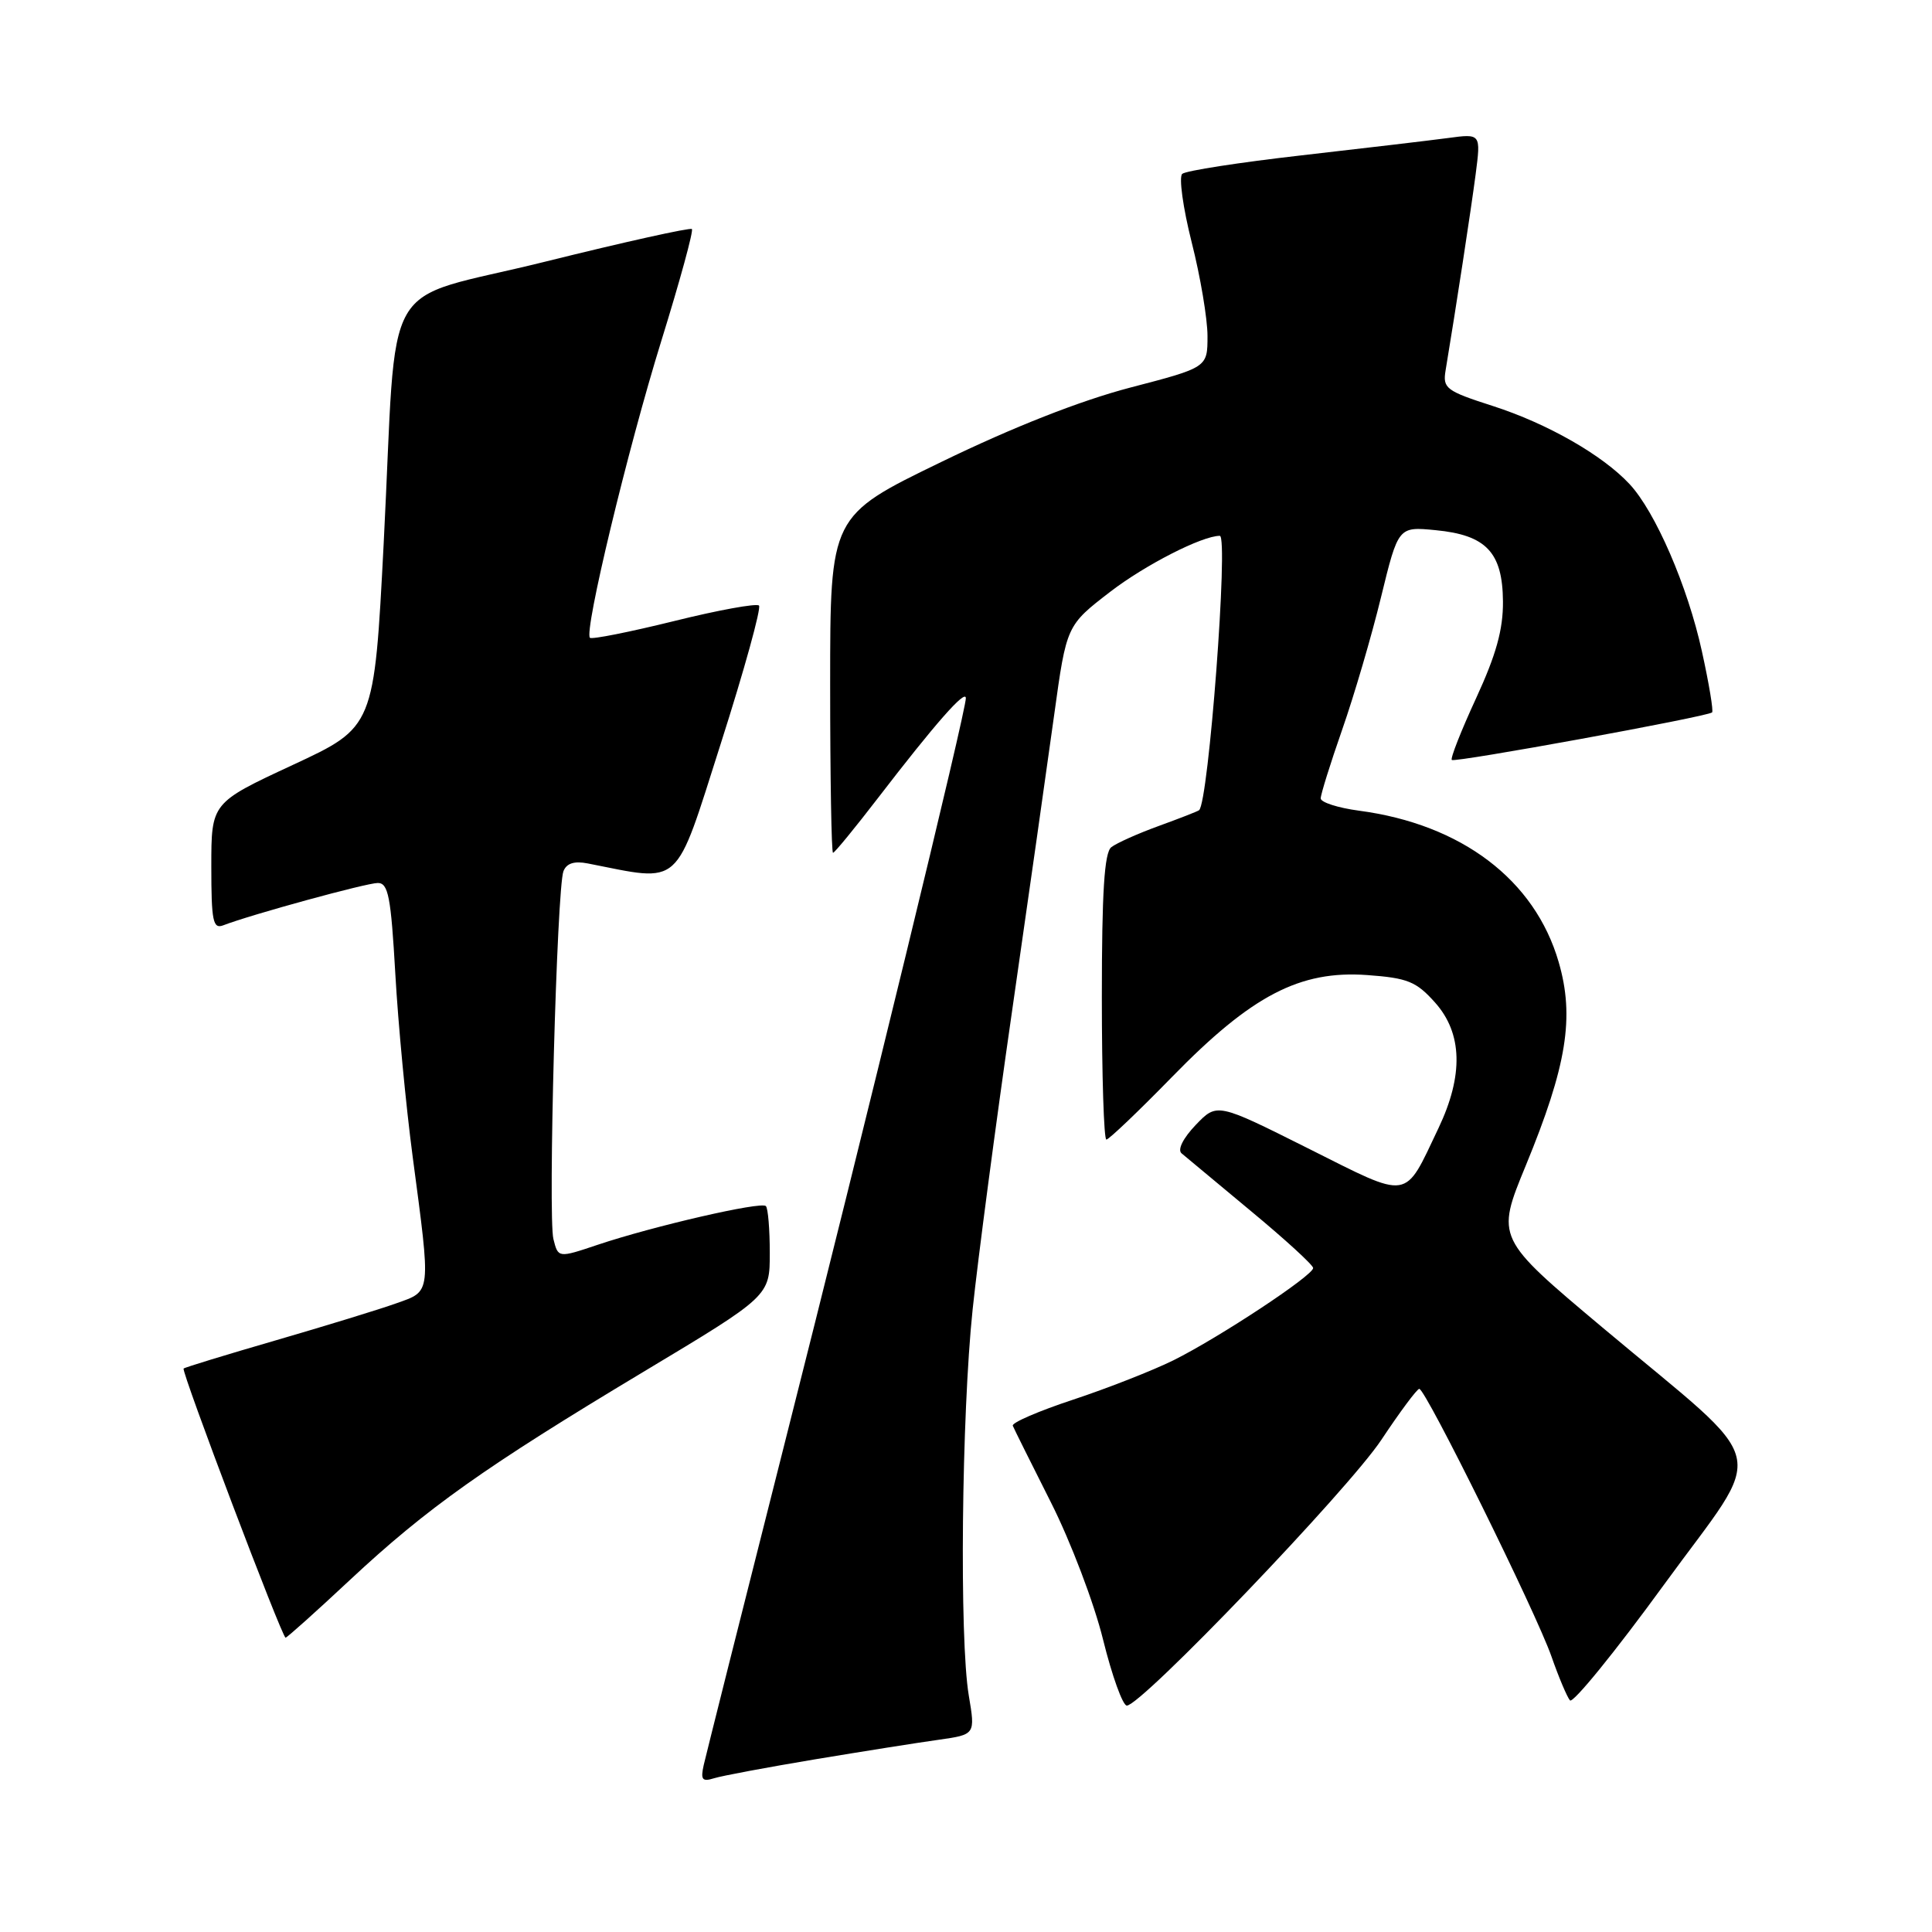<?xml version="1.0" encoding="UTF-8" standalone="no"?>
<!DOCTYPE svg PUBLIC "-//W3C//DTD SVG 1.1//EN" "http://www.w3.org/Graphics/SVG/1.1/DTD/svg11.dtd" >
<svg xmlns="http://www.w3.org/2000/svg" xmlns:xlink="http://www.w3.org/1999/xlink" version="1.1" viewBox="0 0 256 256">
 <g >
 <path fill="currentColor"
d=" M 108.00 233.12 C 114.33 232.07 121.69 230.90 124.37 230.53 C 129.24 229.84 129.24 229.84 128.37 224.67 C 127.11 217.19 127.41 187.48 128.88 173.50 C 129.57 166.90 131.92 149.12 134.10 134.00 C 136.28 118.88 138.79 101.18 139.69 94.68 C 141.32 82.87 141.32 82.87 147.13 78.40 C 151.75 74.85 159.28 71.00 161.63 71.00 C 162.81 71.00 160.14 106.41 158.88 107.36 C 158.67 107.52 156.25 108.46 153.50 109.46 C 150.75 110.46 147.94 111.72 147.25 112.26 C 146.33 112.99 146.00 118.21 146.00 132.12 C 146.00 142.51 146.27 151.00 146.60 151.00 C 146.93 151.00 150.87 147.24 155.35 142.65 C 165.85 131.89 172.24 128.56 181.15 129.20 C 186.52 129.59 187.66 130.05 190.15 132.84 C 193.79 136.91 193.94 142.49 190.60 149.50 C 185.99 159.18 187.01 159.02 173.32 152.16 C 161.26 146.12 161.26 146.12 158.44 149.06 C 156.77 150.81 156.00 152.34 156.56 152.82 C 157.08 153.26 161.21 156.70 165.75 160.47 C 170.29 164.23 174.00 167.63 174.00 168.02 C 174.00 169.01 161.56 177.22 155.50 180.24 C 152.75 181.60 146.76 183.95 142.20 185.46 C 137.63 186.97 134.03 188.52 134.20 188.92 C 134.36 189.32 136.64 193.89 139.25 199.07 C 141.87 204.26 144.98 212.44 146.16 217.25 C 147.35 222.06 148.77 226.00 149.31 226.00 C 151.24 226.00 178.68 197.36 183.04 190.78 C 185.49 187.09 187.75 184.05 188.06 184.03 C 188.88 183.99 203.54 213.66 205.58 219.50 C 206.54 222.25 207.65 224.87 208.03 225.31 C 208.41 225.76 214.02 218.87 220.48 209.99 C 234.19 191.15 235.11 195.01 212.36 175.92 C 198.22 164.05 198.22 164.05 202.17 154.45 C 207.61 141.23 208.66 134.78 206.53 127.47 C 203.37 116.58 193.66 109.22 180.08 107.42 C 177.29 107.05 175.00 106.31 175.00 105.79 C 175.00 105.27 176.28 101.16 177.85 96.67 C 179.42 92.18 181.74 84.29 182.99 79.14 C 185.28 69.77 185.28 69.77 190.22 70.25 C 196.93 70.89 199.10 73.19 199.15 79.69 C 199.18 83.41 198.25 86.75 195.59 92.52 C 193.61 96.81 192.16 100.49 192.37 100.70 C 192.75 101.08 226.15 94.98 226.86 94.40 C 227.06 94.24 226.46 90.60 225.51 86.30 C 223.63 77.70 219.34 67.80 215.92 64.14 C 212.33 60.29 205.04 56.13 197.85 53.81 C 191.59 51.80 191.15 51.46 191.55 49.07 C 192.92 40.84 194.92 27.77 195.53 23.10 C 196.23 17.70 196.23 17.70 191.86 18.29 C 189.46 18.61 180.75 19.64 172.50 20.58 C 164.25 21.52 157.12 22.62 156.65 23.04 C 156.19 23.45 156.75 27.53 157.90 32.09 C 159.06 36.65 160.00 42.25 160.00 44.53 C 160.00 48.69 160.00 48.69 149.75 51.36 C 143.12 53.10 134.29 56.57 124.75 61.20 C 110.00 68.35 110.00 68.35 110.00 90.67 C 110.00 102.95 110.17 113.00 110.38 113.00 C 110.59 113.00 113.26 109.74 116.33 105.75 C 123.91 95.89 127.94 91.30 127.98 92.50 C 128.04 94.06 114.84 148.32 103.78 192.00 C 98.28 213.72 93.55 232.56 93.25 233.86 C 92.81 235.82 93.04 236.12 94.61 235.63 C 95.65 235.30 101.67 234.18 108.00 233.12 Z  M 46.34 209.38 C 56.60 199.80 64.21 194.41 85.25 181.78 C 102.00 171.73 102.00 171.73 102.00 166.03 C 102.00 162.90 101.77 160.10 101.48 159.81 C 100.85 159.18 86.57 162.47 79.23 164.93 C 73.96 166.70 73.96 166.70 73.33 164.18 C 72.60 161.25 73.78 117.72 74.66 115.44 C 75.07 114.39 76.09 114.06 77.88 114.41 C 90.48 116.88 89.31 117.94 95.51 98.52 C 98.62 88.79 100.89 80.56 100.57 80.24 C 100.25 79.92 95.17 80.84 89.30 82.30 C 83.42 83.75 78.41 84.75 78.17 84.51 C 77.36 83.70 83.16 59.57 87.64 45.13 C 90.09 37.23 91.91 30.58 91.68 30.35 C 91.46 30.13 82.71 32.07 72.25 34.67 C 49.93 40.22 52.72 35.36 50.84 72.00 C 49.58 96.35 49.58 96.35 38.79 101.36 C 28.00 106.38 28.00 106.38 28.00 114.80 C 28.00 122.05 28.22 123.13 29.58 122.61 C 33.32 121.17 48.56 117.00 50.06 117.00 C 51.45 117.00 51.80 118.81 52.38 129.01 C 52.75 135.62 53.79 146.53 54.68 153.26 C 57.12 171.67 57.19 171.03 52.50 172.70 C 50.30 173.49 43.12 175.69 36.55 177.60 C 29.97 179.51 24.47 181.19 24.33 181.34 C 23.99 181.68 37.37 217.00 37.84 217.00 C 38.03 217.00 41.86 213.57 46.34 209.38 Z "/>
</g>
</svg>